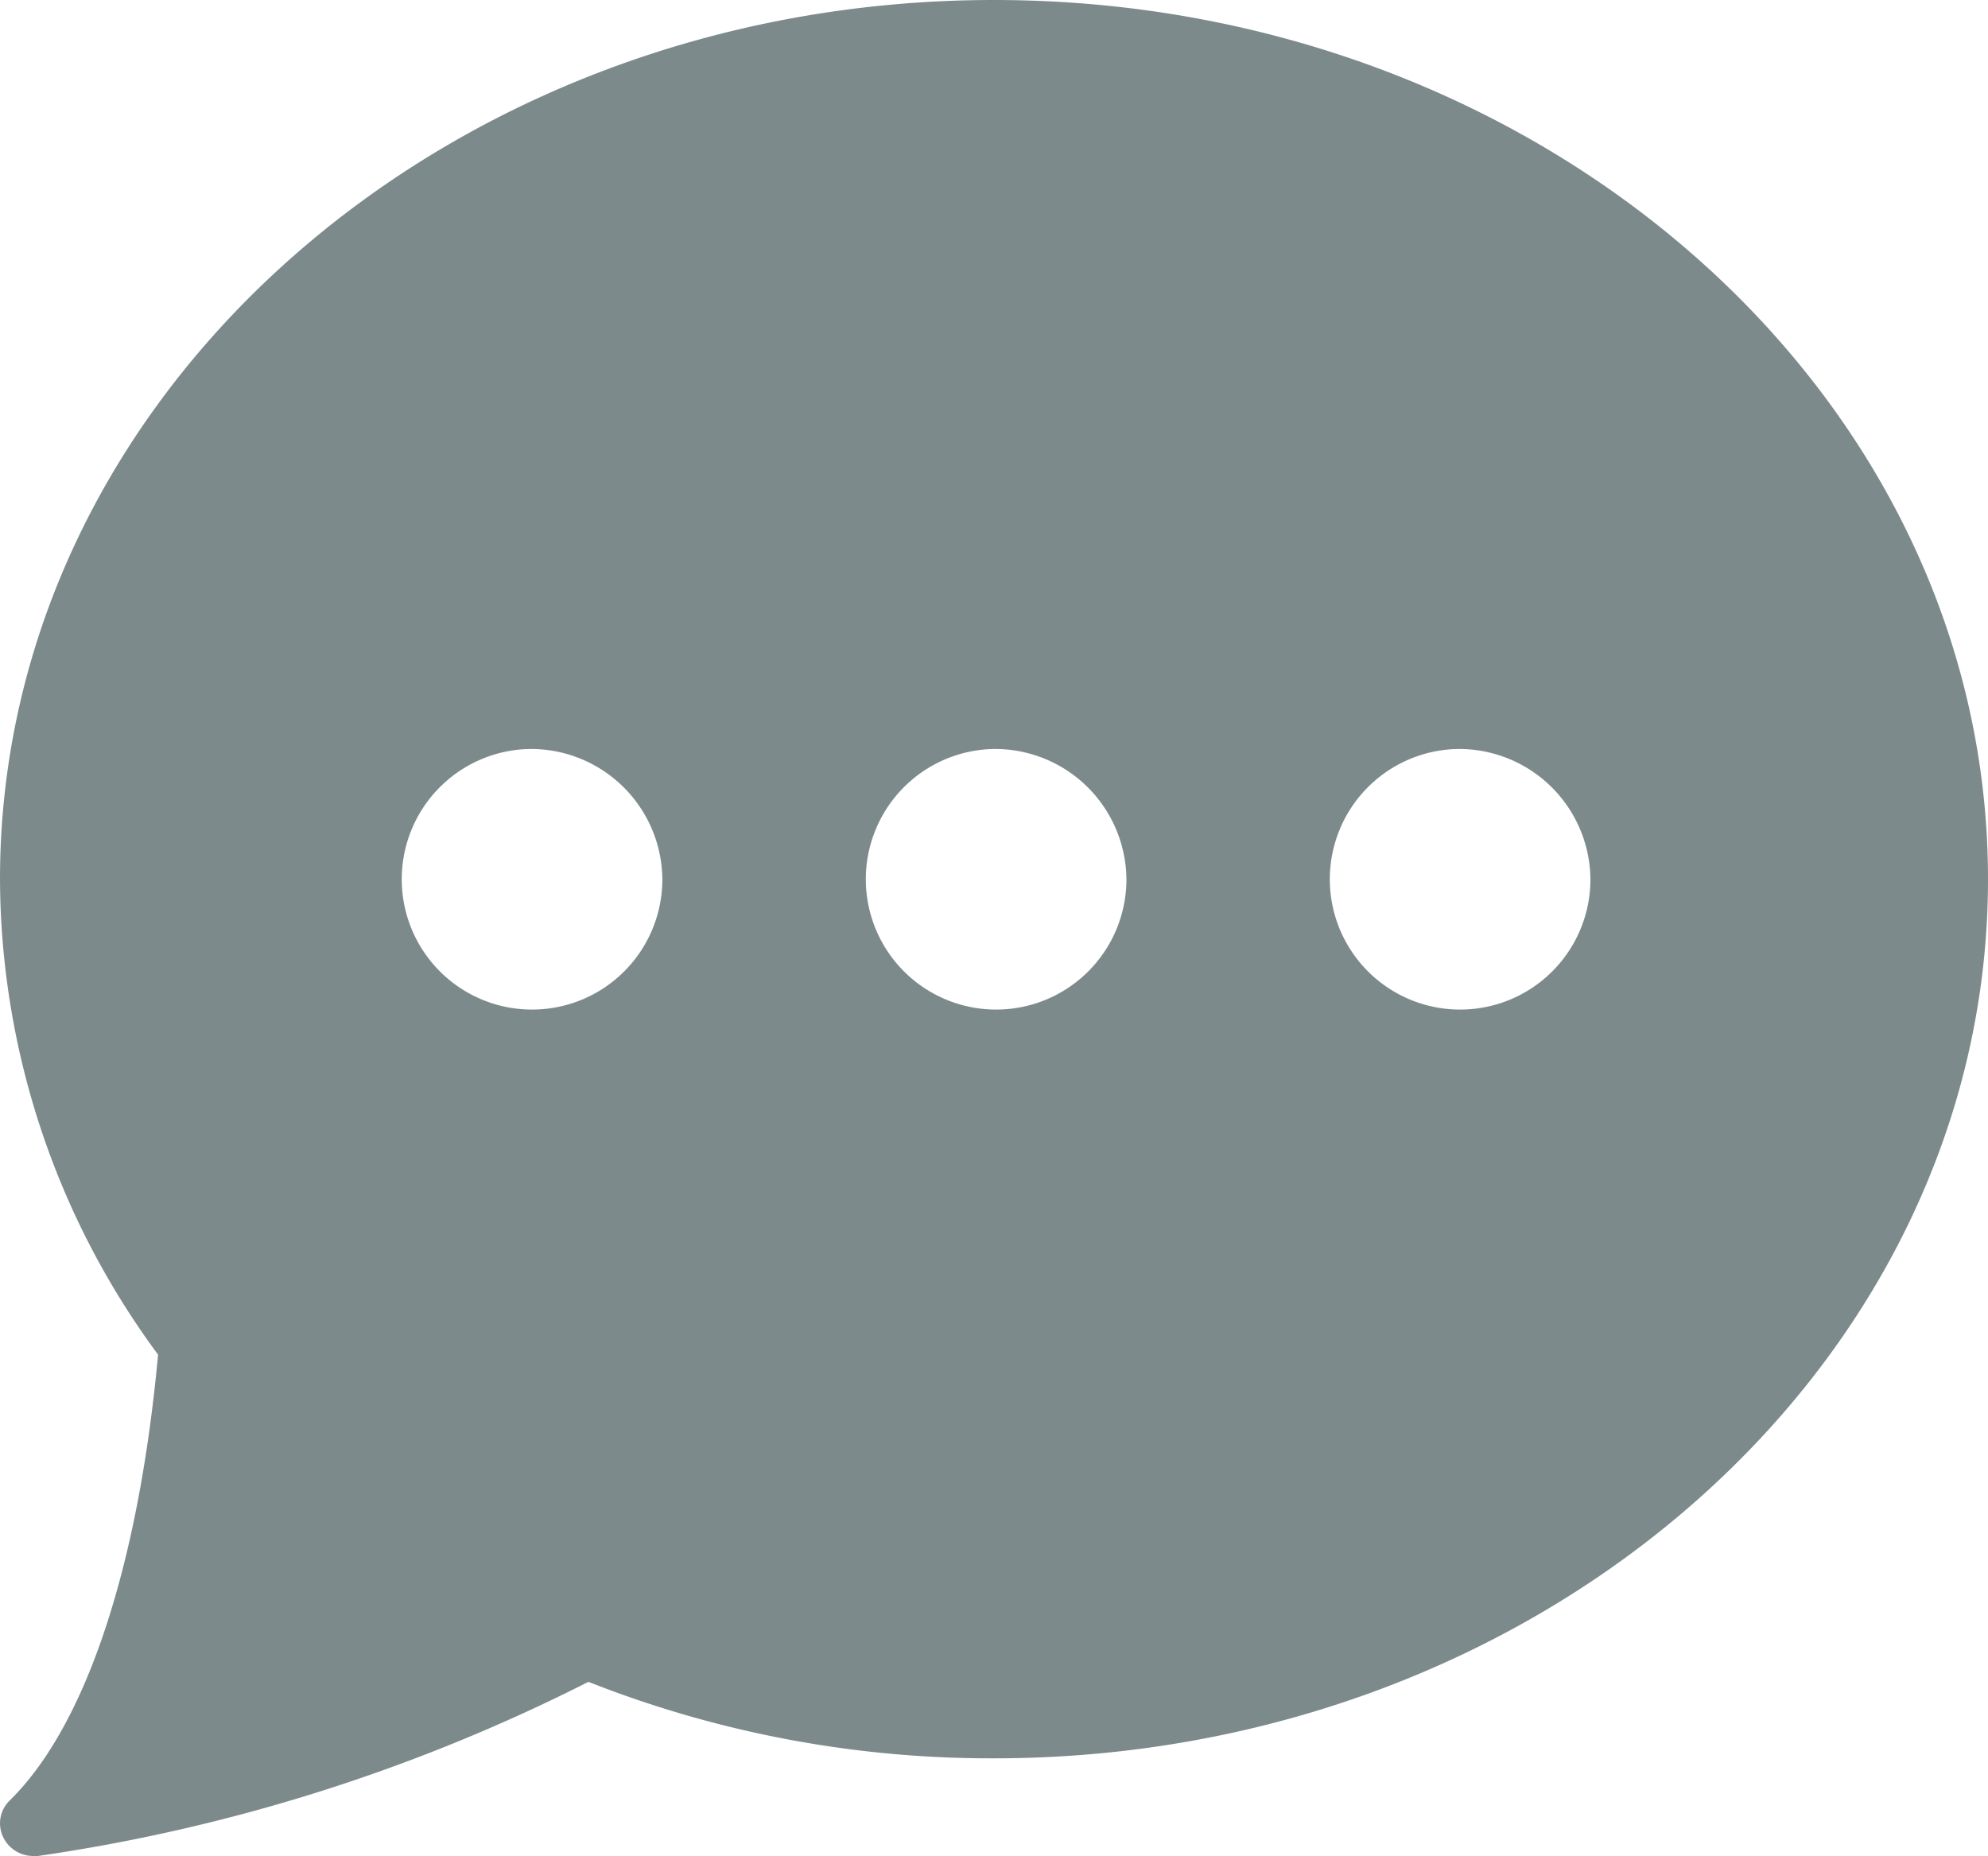 <svg xmlns="http://www.w3.org/2000/svg" width="25.707" height="24" viewBox="0 0 25.707 24"><path d="M.429,24a.431.431,0,0,1-.383-.234.411.411,0,0,1,.081-.485c.983-.967,1.663-3.014,1.917-5.764A10.4,10.4,0,0,1,0,11.369C0,5.1,5.766,0,12.854,0S25.707,5.1,25.707,11.369,19.941,22.737,12.854,22.737a14.165,14.165,0,0,1-5.245-.989A23.019,23.019,0,0,1,.49,24,.32.32,0,0,1,.429,24ZM18.852,9.685a1.685,1.685,0,1,0,1.714,1.684A1.7,1.7,0,0,0,18.852,9.685Zm-6,0a1.685,1.685,0,1,0,1.714,1.684A1.7,1.7,0,0,0,12.854,9.685Zm-6,0a1.685,1.685,0,1,0,1.713,1.684A1.7,1.7,0,0,0,6.856,9.685Z" transform="translate(0)" fill="#7d8a8b"/></svg>